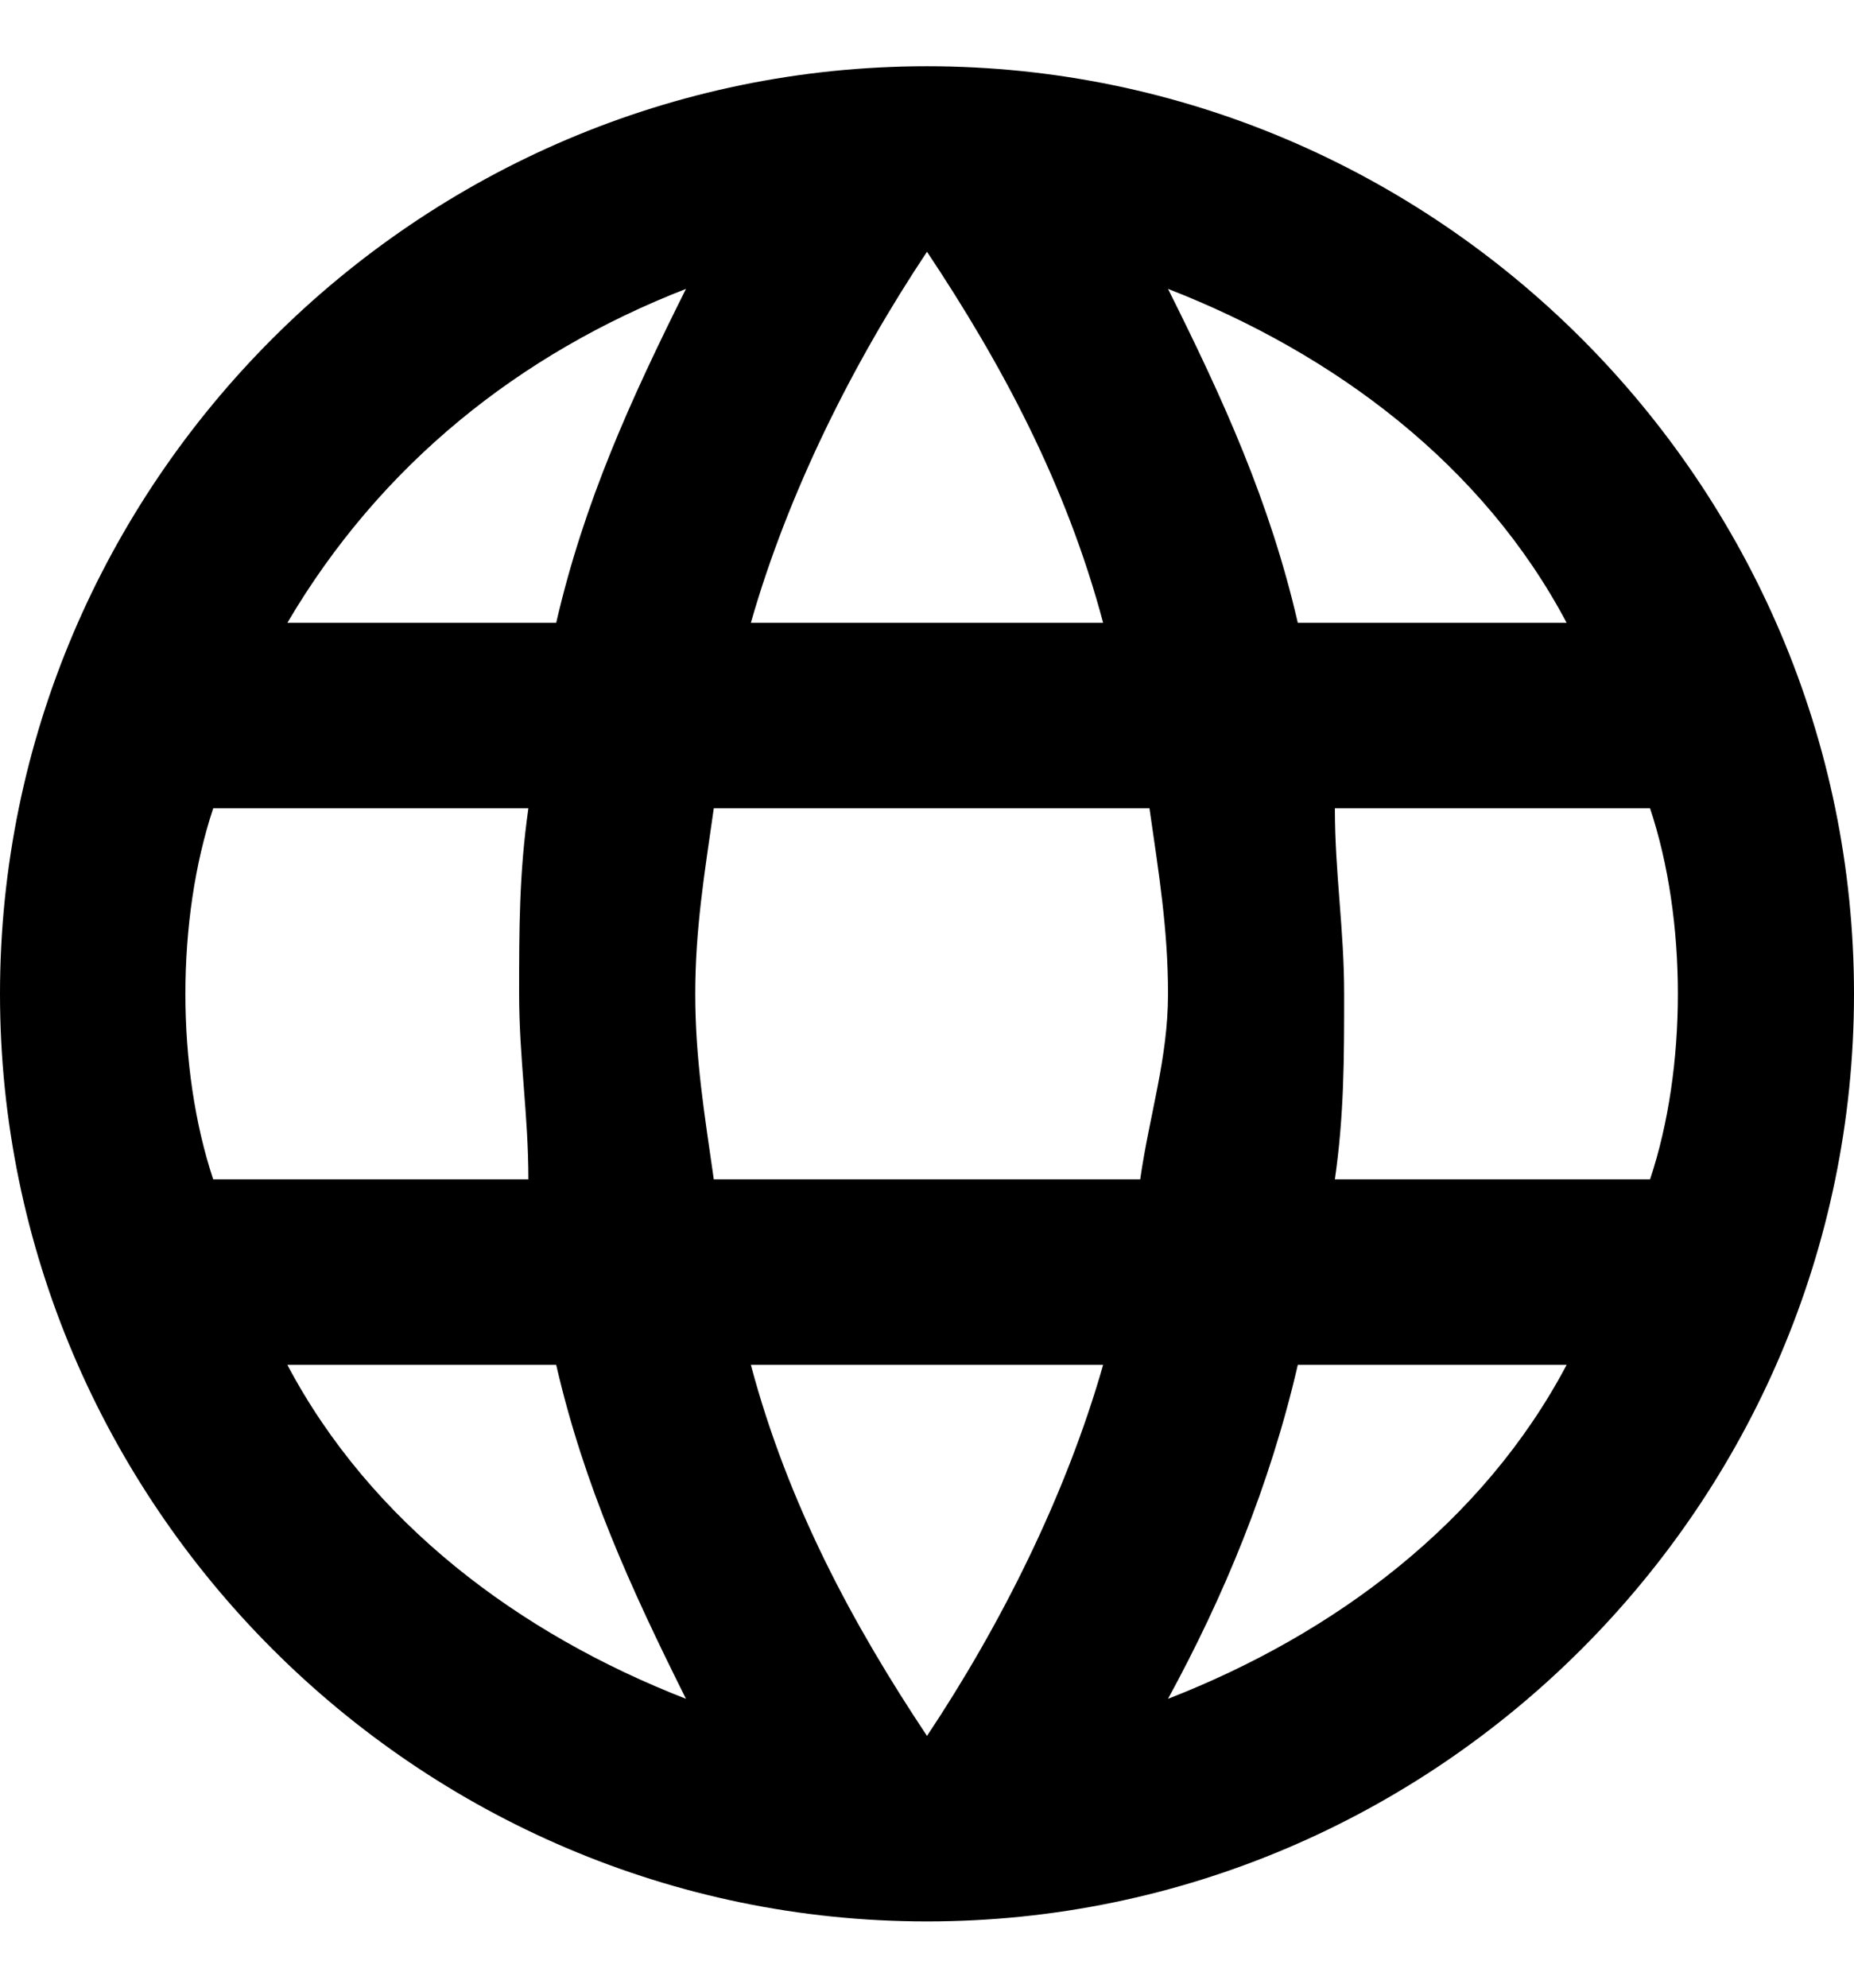 <?xml version="1.0" encoding="UTF-8" standalone="no"?>
<svg width="14px" height="15px" viewBox="0 0 14 15" version="1.1" xmlns="http://www.w3.org/2000/svg" xmlns:xlink="http://www.w3.org/1999/xlink" xmlns:sketch="http://www.bohemiancoding.com/sketch/ns">
    <!-- Generator: Sketch 3.3.1 (12002) - http://www.bohemiancoding.com/sketch -->
    <title>Shape</title>
    <desc>Created with Sketch.</desc>
    <defs></defs>
    <g id="Owner-detail" stroke="none" stroke-width="1" sketch:type="MSPage">
        <g id="my-owner-detail" sketch:type="MSArtboardGroup" transform="translate(-164, -1241)">
            <g id="OWNER-DETAILS" sketch:type="MSLayerGroup" transform="translate(0, 1116)">
                <g id="Group-Copy" transform="translate(164, 64)" sketch:type="MSShapeGroup">
                    <g id="Kit-type" transform="translate(0, 60)">
                        <g id="kit-detail-icon" transform="translate(0, 1.5)">
                            <path d="M7,0 C3.15,0 0,3.15 0,7 C0,10.85 3.15,14 7,14 C10.85,14 14,10.85 14,7 C14,3.15 10.85,0 7,0 L7,0 L7,0 Z M11.83,4.2 L9.8,4.2 C9.59,3.29 9.24,2.52 8.82,1.68 C10.08,2.17 11.2,3.01 11.83,4.2 L11.83,4.2 L11.83,4.2 Z M7,1.4 C7.56,2.24 8.05,3.15 8.33,4.2 L5.67,4.2 C5.95,3.22 6.44,2.24 7,1.4 L7,1.4 L7,1.4 Z M1.61,8.4 C1.47,7.98 1.4,7.49 1.4,7 C1.4,6.51 1.47,6.02 1.61,5.6 L3.99,5.6 C3.92,6.09 3.92,6.51 3.92,7 C3.92,7.49 3.99,7.91 3.99,8.4 L1.61,8.4 L1.61,8.4 Z M2.17,9.8 L4.2,9.8 C4.41,10.71 4.76,11.48 5.18,12.32 C3.92,11.83 2.8,10.99 2.17,9.8 L2.17,9.8 L2.17,9.8 Z M4.2,4.2 L2.17,4.2 C2.87,3.01 3.92,2.17 5.18,1.68 C4.76,2.52 4.41,3.29 4.2,4.2 L4.2,4.2 L4.2,4.2 Z M7,12.6 C6.44,11.76 5.95,10.85 5.67,9.8 L8.33,9.8 C8.05,10.78 7.56,11.76 7,12.6 L7,12.6 L7,12.6 Z M8.61,8.4 L5.39,8.4 C5.32,7.91 5.25,7.49 5.25,7 C5.25,6.51 5.32,6.09 5.39,5.6 L8.68,5.6 C8.75,6.09 8.82,6.51 8.82,7 C8.82,7.49 8.68,7.91 8.61,8.4 L8.61,8.4 L8.61,8.4 Z M8.82,12.32 C9.24,11.55 9.59,10.71 9.8,9.8 L11.83,9.8 C11.2,10.99 10.08,11.83 8.82,12.32 L8.82,12.32 L8.82,12.32 Z M10.08,8.4 C10.15,7.91 10.15,7.49 10.15,7 C10.15,6.51 10.08,6.09 10.08,5.6 L12.46,5.6 C12.6,6.02 12.67,6.51 12.67,7 C12.67,7.49 12.6,7.98 12.46,8.4 L10.08,8.4 L10.08,8.4 Z" id="Shape"></path>
                        </g>
                    </g>
                </g>
            </g>
        </g>
    </g>
</svg>
